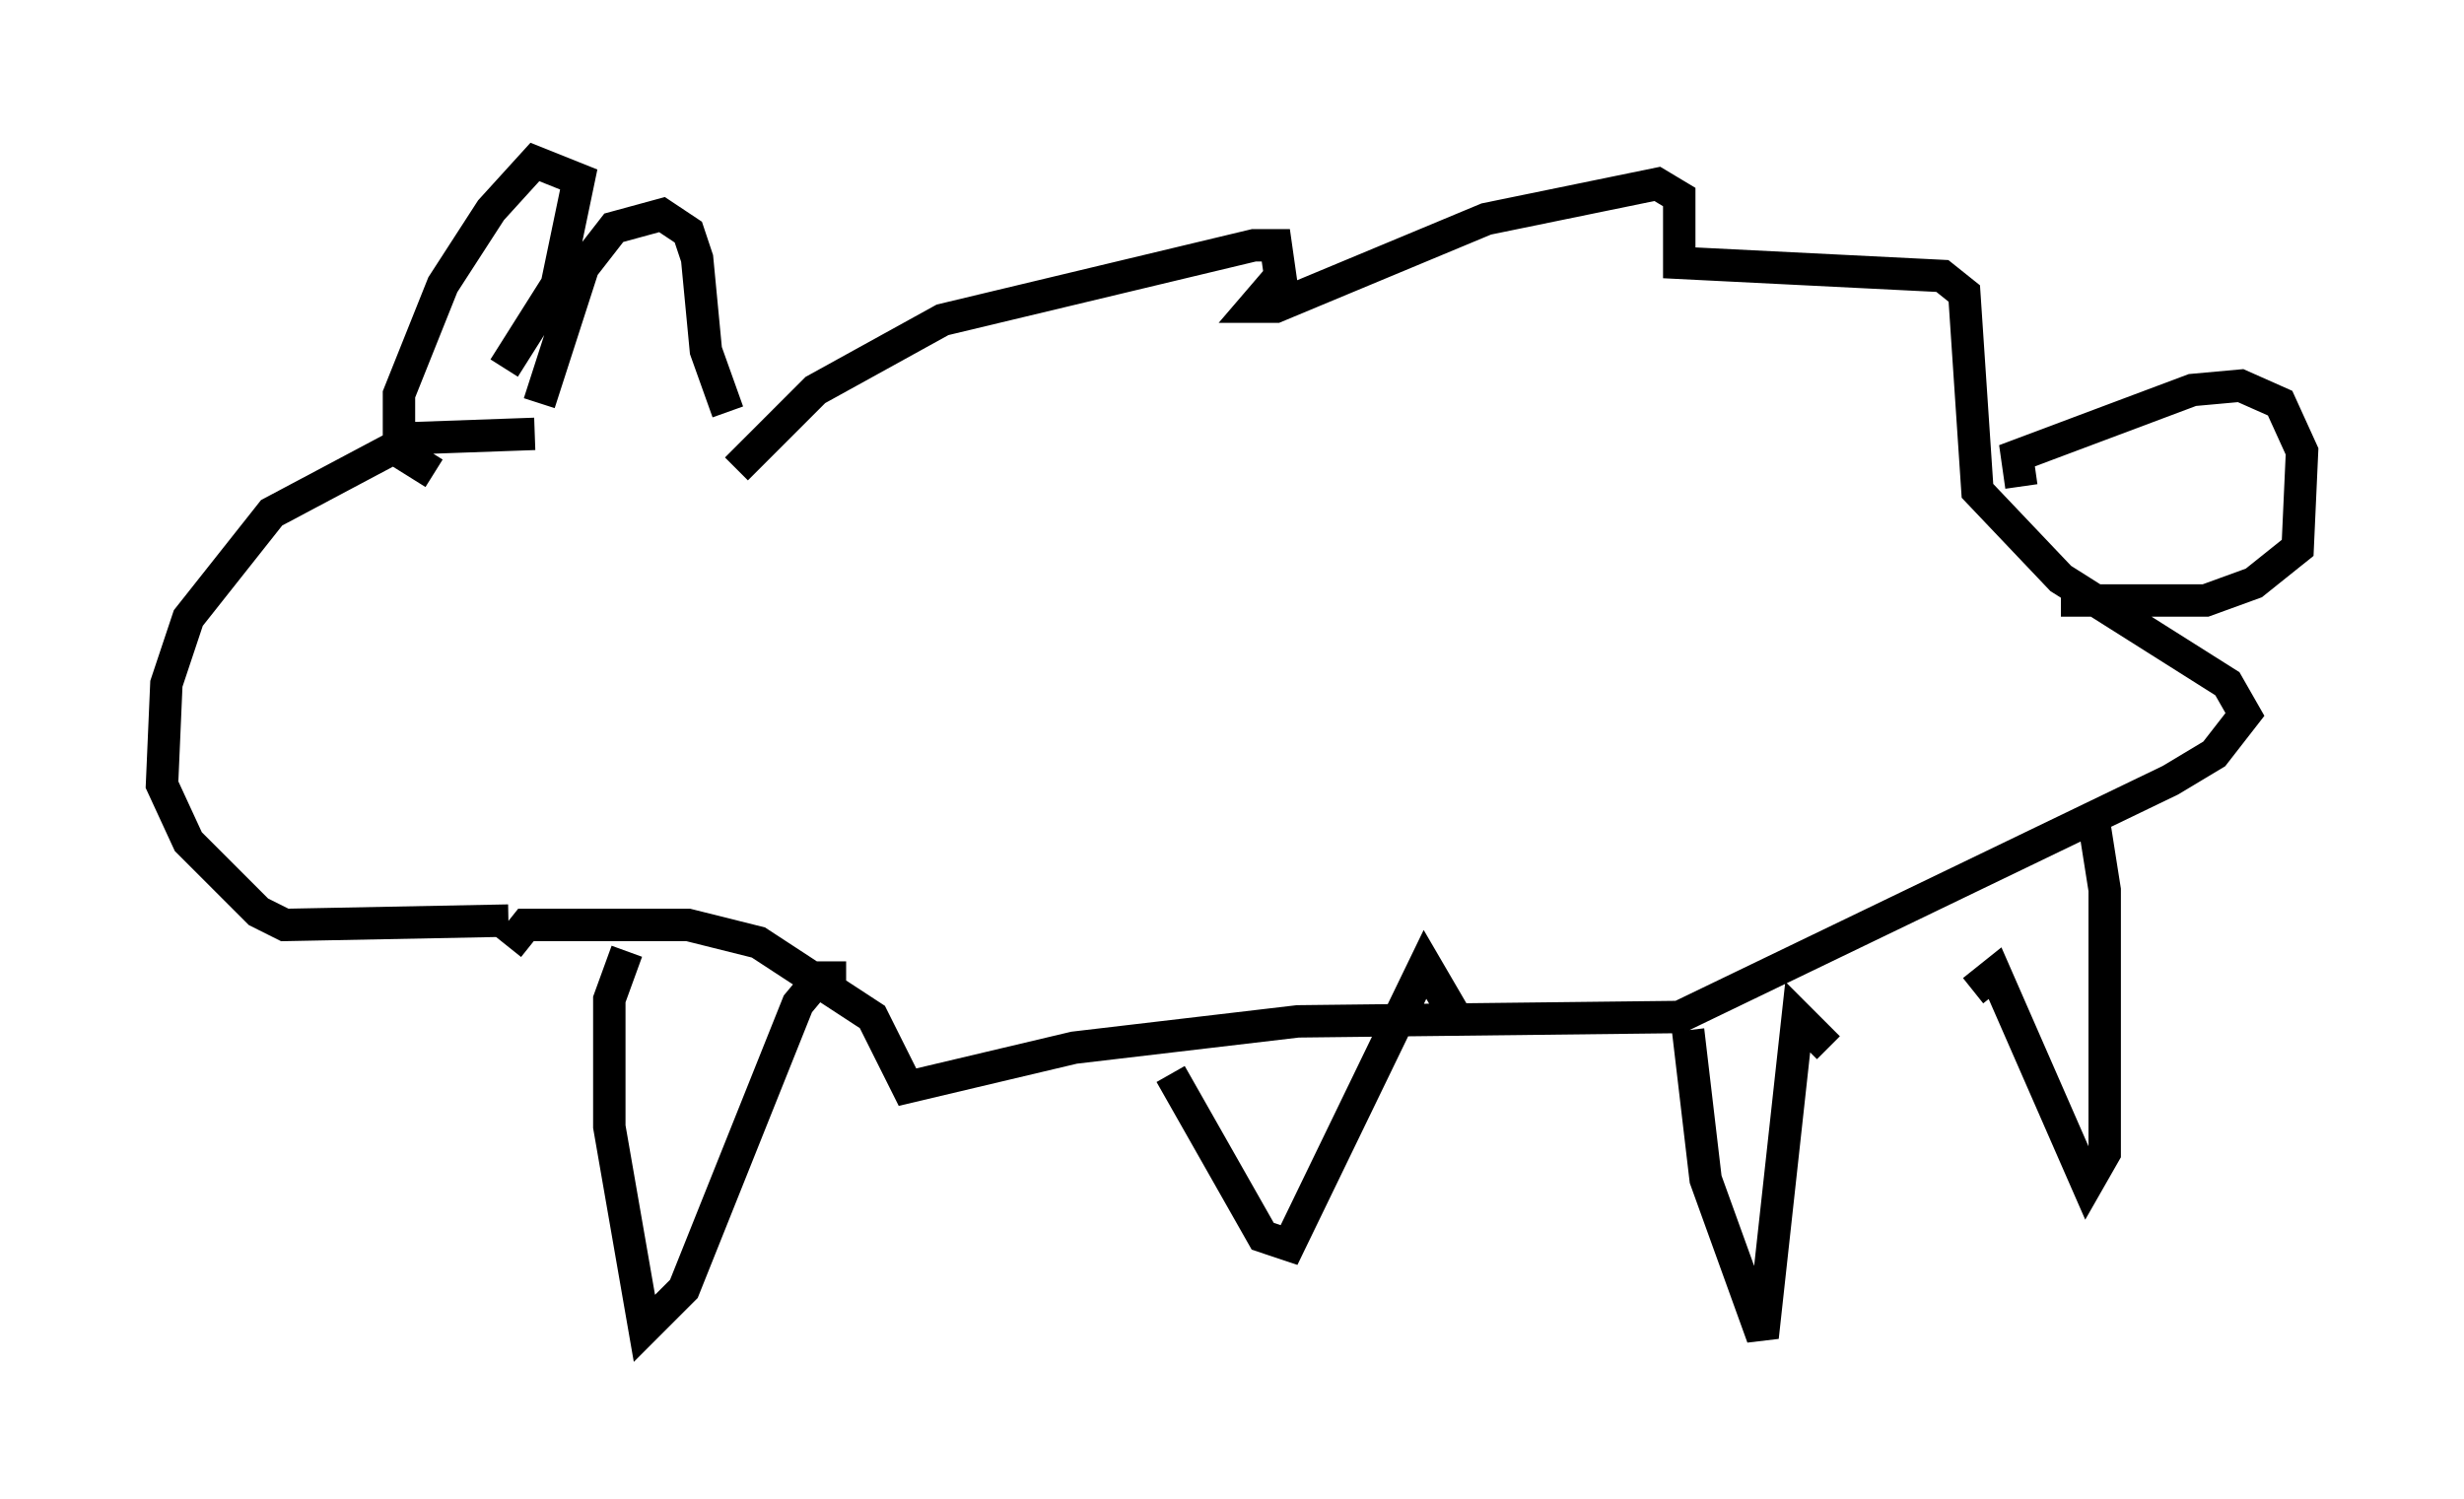 <?xml version="1.0" encoding="utf-8" ?>
<svg baseProfile="full" height="46.265" version="1.1" width="76.034" xmlns="http://www.w3.org/2000/svg" xmlns:ev="http://www.w3.org/2001/xml-events" xmlns:xlink="http://www.w3.org/1999/xlink"><defs /><rect fill="white" height="46.265" width="76.034" x="0" y="0" /><path d="M23.132, 14.607 m-6.631, -1.218 l-3.789, 0.135 -4.33, 2.3 l-2.571, 3.248 -0.677, 2.03 l-0.135, 3.112 0.812, 1.759 l2.165, 2.165 0.812, 0.406 l6.901, -0.135 m7.036, -13.938 l2.436, -2.436 3.924, -2.165 l9.607, -2.3 0.677, 0.0 l0.135, 0.947 -0.812, 0.947 l0.677, 0.0 6.495, -2.706 l5.277, -1.083 0.677, 0.406 l0.0, 2.03 8.119, 0.406 l0.677, 0.541 0.406, 6.089 l2.571, 2.706 5.142, 3.248 l0.541, 0.947 -0.947, 1.218 l-1.353, 0.812 -15.155, 7.307 l-11.773, 0.135 -6.901, 0.812 l-5.142, 1.218 -1.083, -2.165 l-3.518, -2.3 -2.165, -0.541 l-5.007, 0.0 -0.541, 0.677 m3.654, 0.135 l-0.541, 1.488 0.0, 3.924 l1.083, 6.225 1.218, -1.218 l3.518, -8.796 0.677, -0.812 l0.812, 0.0 m10.013, 2.977 l2.842, 5.007 0.812, 0.271 l4.195, -8.66 0.947, 1.624 m7.172, 0.406 l0.541, 4.601 1.759, 4.871 l1.083, -9.878 0.947, 0.947 m4.465, -1.759 l0.677, -0.541 2.842, 6.495 l0.541, -0.947 0.0, -8.119 l-0.406, -2.571 m-2.165, -9.878 l-0.135, -0.947 5.413, -2.03 l1.488, -0.135 1.218, 0.541 l0.677, 1.488 -0.135, 2.977 l-1.353, 1.083 -1.488, 0.541 l-4.465, 0.0 m-41.136, -5.819 l-0.677, -1.894 -0.271, -2.842 l-0.271, -0.812 -0.812, -0.541 l-1.488, 0.406 -0.947, 1.218 l-1.353, 4.195 m-1.083, -1.083 l1.624, -2.571 0.677, -3.248 l-1.353, -0.541 -1.353, 1.488 l-1.488, 2.3 -1.353, 3.383 l0.0, 1.759 1.083, 0.677 " fill="none" stroke="black" stroke-width="1" /></svg>